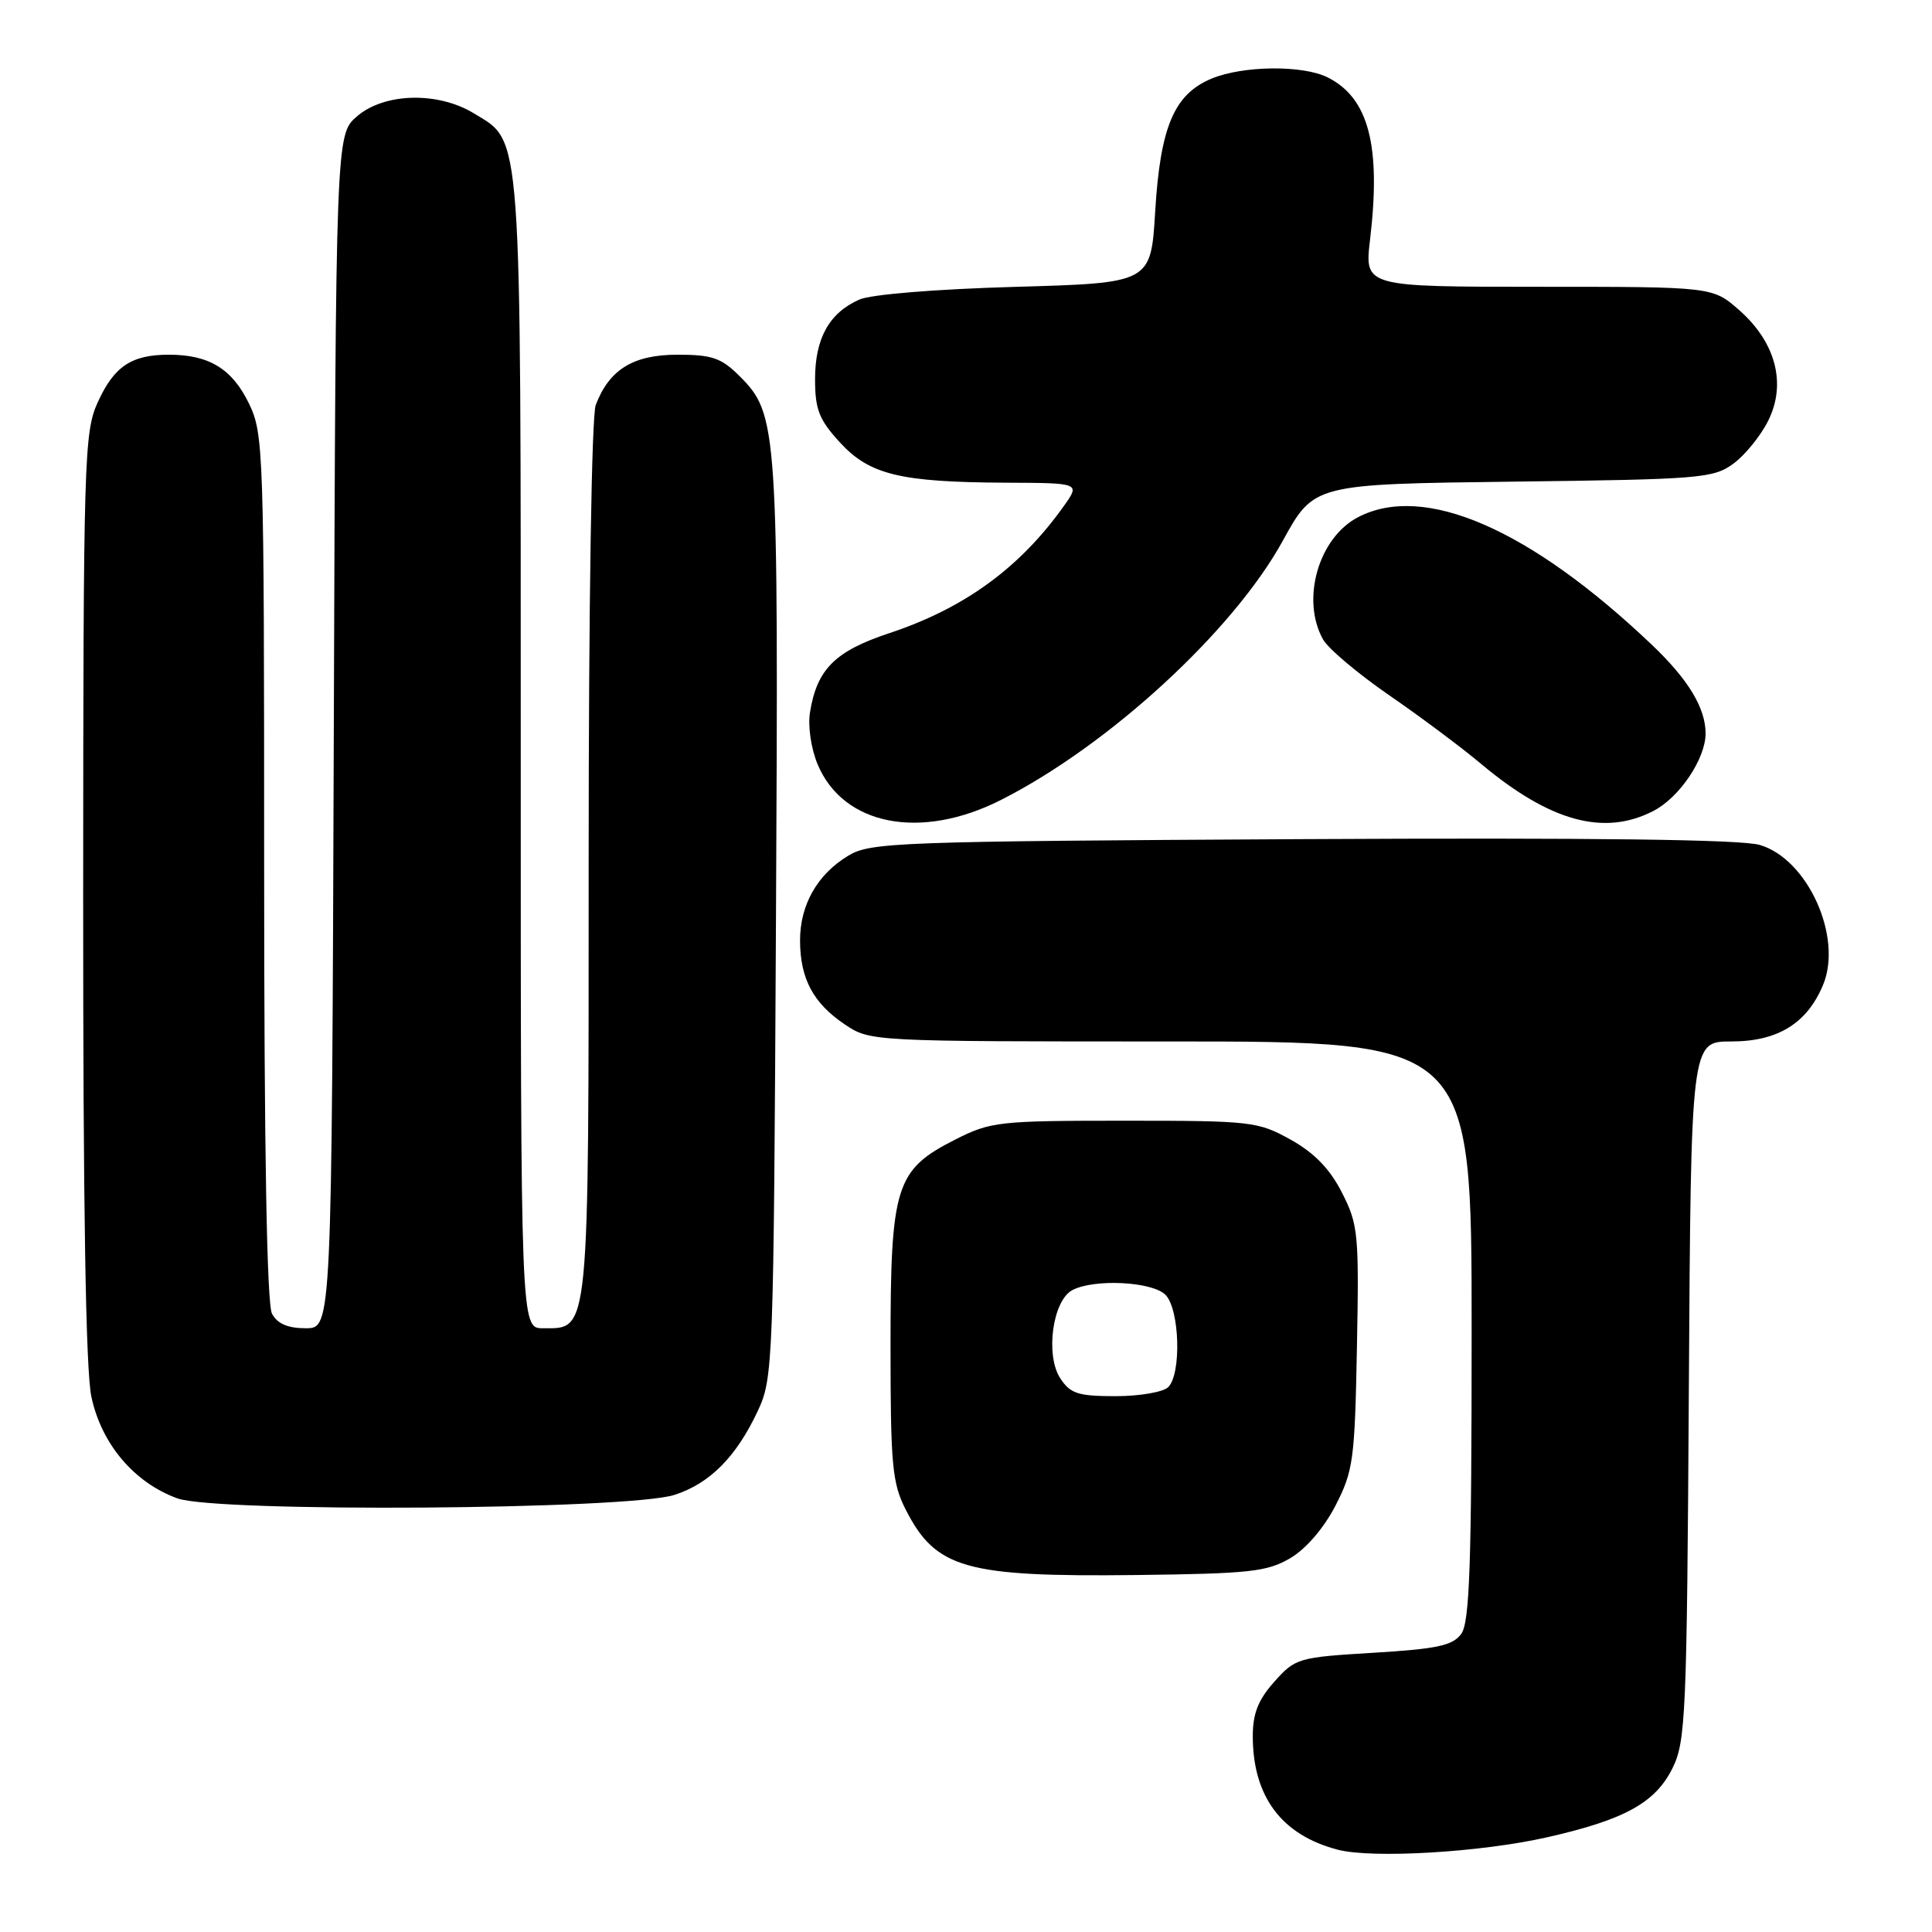 <?xml version="1.0" encoding="UTF-8" standalone="no"?>
<!DOCTYPE svg PUBLIC "-//W3C//DTD SVG 1.1//EN" "http://www.w3.org/Graphics/SVG/1.1/DTD/svg11.dtd" >
<svg xmlns="http://www.w3.org/2000/svg" xmlns:xlink="http://www.w3.org/1999/xlink" version="1.1" viewBox="0 0 256 256">
 <g >
 <path fill="currentColor"
d=" M 205.00 243.45 C 215.26 241.13 219.34 238.88 221.61 234.30 C 223.37 230.77 223.52 227.25 223.78 184.25 C 224.06 138.00 224.06 138.00 229.39 138.00 C 235.55 138.00 239.43 135.62 241.56 130.52 C 244.21 124.18 239.53 113.82 233.18 111.96 C 230.69 111.23 211.11 110.99 172.50 111.19 C 118.73 111.48 115.32 111.61 112.39 113.39 C 108.28 115.87 106.00 119.92 106.01 124.65 C 106.03 129.69 107.76 132.92 111.91 135.72 C 115.29 138.00 115.32 138.00 155.15 138.00 C 195.00 138.00 195.00 138.00 195.00 176.31 C 195.00 207.25 194.74 214.98 193.62 216.50 C 192.49 218.05 190.43 218.49 181.99 219.00 C 172.03 219.60 171.64 219.71 168.86 222.83 C 166.72 225.23 166.00 227.04 166.00 230.05 C 166.00 238.06 169.83 243.17 177.28 245.10 C 181.89 246.29 196.23 245.44 205.00 243.45 Z  M 170.96 206.47 C 173.05 205.24 175.41 202.50 176.96 199.50 C 179.32 194.91 179.52 193.43 179.80 178.53 C 180.09 163.44 179.97 162.24 177.80 158.00 C 176.20 154.86 174.14 152.75 171.00 151.00 C 166.68 148.60 165.80 148.50 149.00 148.50 C 132.32 148.50 131.27 148.62 126.57 151.00 C 118.66 155.01 118.00 157.12 118.00 178.27 C 118.00 194.14 118.22 196.51 120.01 200.03 C 124.00 207.85 127.90 208.96 150.50 208.70 C 165.57 208.52 167.89 208.27 170.96 206.47 Z  M 89.37 198.08 C 94.04 196.58 97.55 193.05 100.39 187.00 C 102.45 182.60 102.51 181.13 102.82 121.86 C 103.16 56.44 103.06 54.91 98.00 49.84 C 95.58 47.42 94.35 47.00 89.77 47.00 C 83.91 47.00 80.73 48.96 78.94 53.66 C 78.39 55.10 78.00 80.30 78.00 113.84 C 78.00 177.54 78.15 176.00 71.94 176.00 C 69.00 176.00 69.00 176.00 69.00 99.97 C 69.00 16.19 69.20 18.92 62.81 15.03 C 58.03 12.11 50.94 12.29 47.31 15.41 C 44.50 17.83 44.50 17.83 44.23 96.91 C 43.96 176.00 43.96 176.00 40.52 176.00 C 38.13 176.00 36.75 175.40 36.04 174.07 C 35.36 172.80 35.00 152.43 35.00 114.88 C 35.00 59.54 34.93 57.49 32.99 53.47 C 30.76 48.87 27.70 47.00 22.39 47.00 C 17.41 47.00 15.11 48.54 12.94 53.33 C 11.15 57.27 11.04 60.81 11.02 118.70 C 11.01 159.93 11.36 181.59 12.11 185.09 C 13.45 191.35 17.78 196.46 23.50 198.54 C 28.71 200.43 83.23 200.06 89.37 198.08 Z  M 132.59 106.02 C 146.90 98.79 163.42 83.60 169.98 71.65 C 174.10 64.15 174.10 64.15 200.48 63.82 C 225.28 63.52 227.03 63.38 229.68 61.44 C 231.23 60.30 233.31 57.74 234.30 55.74 C 236.74 50.84 235.30 45.35 230.45 41.09 C 226.93 38.00 226.93 38.00 203.87 38.00 C 180.80 38.00 180.80 38.00 181.54 31.75 C 183.01 19.31 181.37 13.01 175.95 10.27 C 172.65 8.60 164.71 8.68 160.53 10.42 C 155.58 12.49 153.75 16.79 153.07 28.00 C 152.50 37.50 152.50 37.50 134.50 38.01 C 123.99 38.31 115.40 39.01 113.85 39.70 C 109.87 41.47 108.00 44.84 108.00 50.24 C 108.00 54.26 108.53 55.61 111.28 58.61 C 115.22 62.91 119.27 63.89 133.32 63.96 C 143.14 64.00 143.14 64.00 140.96 67.06 C 135.12 75.26 127.78 80.60 117.83 83.90 C 110.65 86.28 108.25 88.67 107.33 94.38 C 107.03 96.20 107.47 99.20 108.34 101.28 C 111.73 109.38 121.97 111.38 132.59 106.02 Z  M 219.09 107.45 C 222.54 105.67 225.99 100.55 226.00 97.20 C 226.00 93.81 223.70 90.01 218.83 85.39 C 202.69 70.06 188.71 63.99 179.97 68.52 C 174.72 71.23 172.36 79.42 175.30 84.71 C 175.97 85.93 179.90 89.24 184.01 92.08 C 188.13 94.91 193.66 99.04 196.29 101.25 C 205.41 108.88 212.57 110.83 219.09 107.45 Z  M 140.49 182.63 C 138.49 179.57 139.47 172.36 142.07 170.96 C 144.95 169.42 152.66 169.80 154.43 171.57 C 156.31 173.46 156.57 182.03 154.80 183.80 C 154.14 184.46 151.00 185.00 147.82 185.00 C 142.85 185.00 141.83 184.67 140.49 182.63 Z "/>
</g>
</svg>
